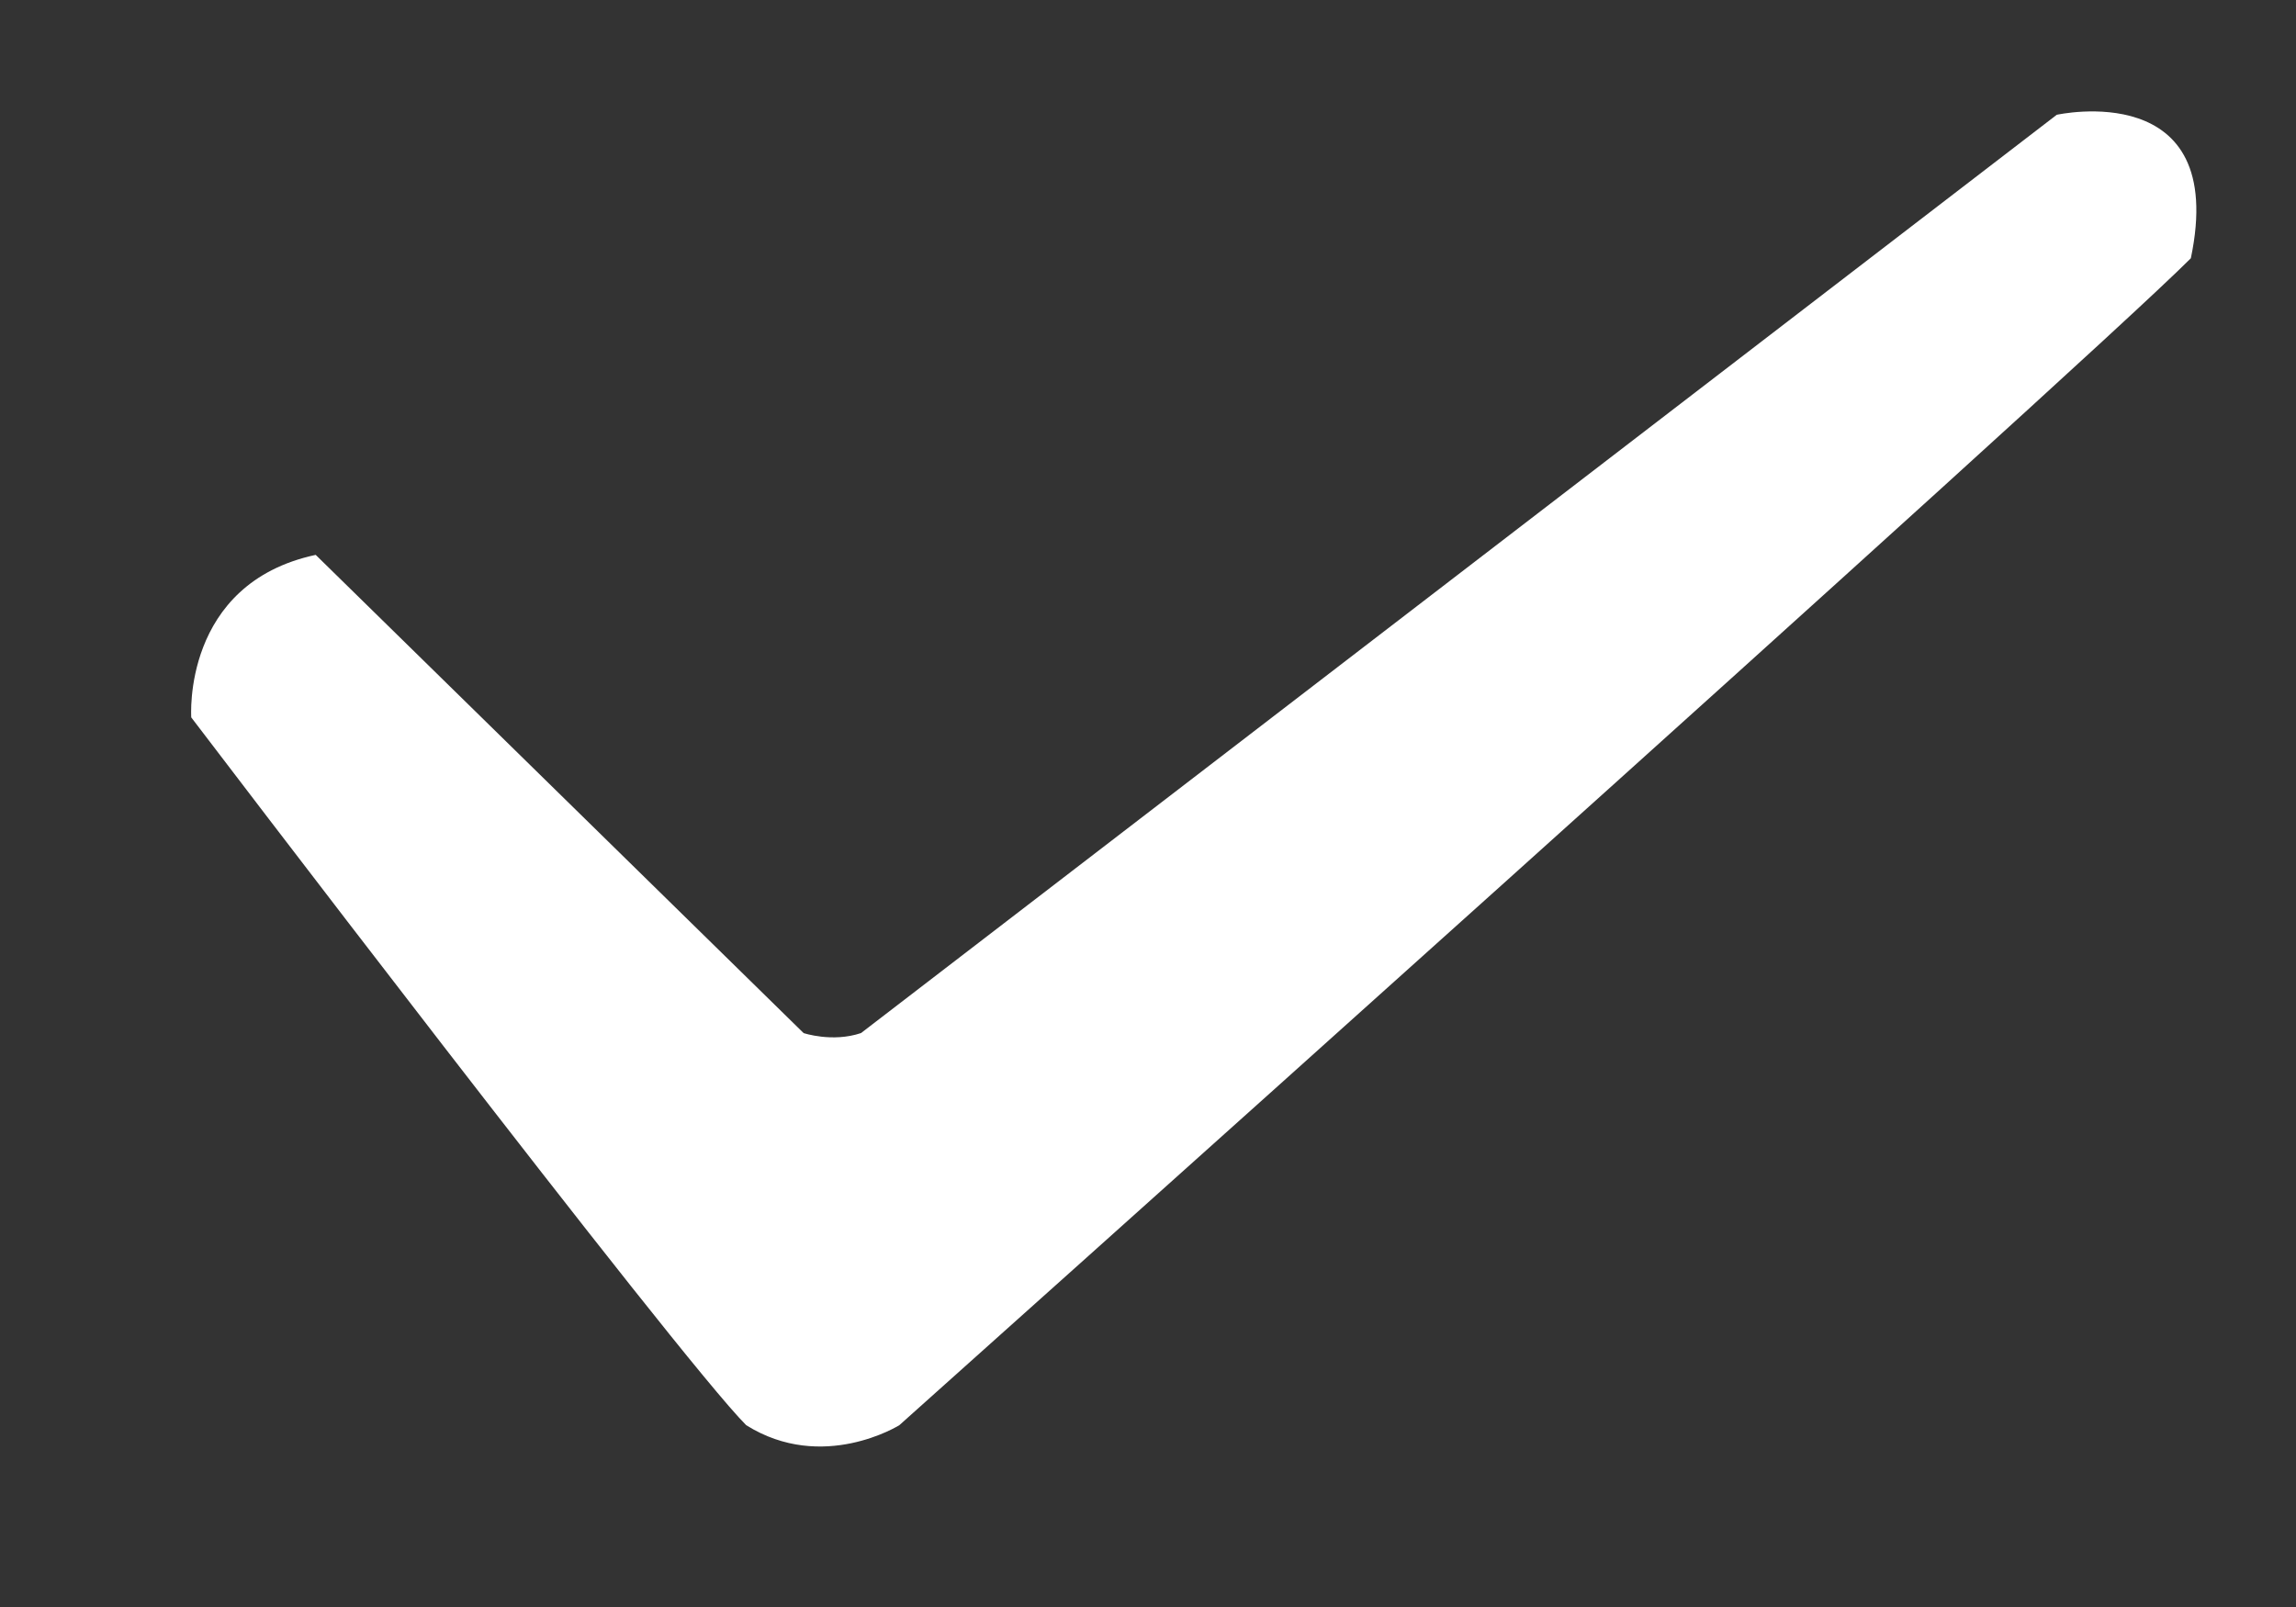 ﻿<?xml version="1.0" encoding="utf-8"?>
<svg version="1.1" xmlns:xlink="http://www.w3.org/1999/xlink" width="10px" height="7px" xmlns="http://www.w3.org/2000/svg">
  <rect width="100%" height="100%" fill="#333333" stroke="none"/>
  <defs>
    <pattern id="BGPattern" patternUnits="userSpaceOnUse" alignment="0 0" imageRepeat="None" />
    <mask fill="white" id="Clip12089">
      <path d="M 0.833 3.125  C 0.833 3.125  0.792 2.542  1.375 2.417  L 3.5 4.5  C 3.5 4.5  3.625 4.542  3.75 4.5  L 8.958 0.5  C 8.958 0.5  9.708 0.333  9.542 1.125  C 9.042 1.625  3.917 6.208  3.917 6.208  C 3.917 6.208  3.583 6.417  3.25 6.208  C 2.958 5.917  0.833 3.125  0.833 3.125  Z " fill-rule="evenodd" />
    </mask>
  </defs>
  <g transform="matrix(1 0 0 1 -268 -433 )">
    <path d="M 0.833 3.125  C 0.833 3.125  0.792 2.542  1.375 2.417  L 3.5 4.5  C 3.5 4.5  3.625 4.542  3.75 4.5  L 8.958 0.5  C 8.958 0.5  9.708 0.333  9.542 1.125  C 9.042 1.625  3.917 6.208  3.917 6.208  C 3.917 6.208  3.583 6.417  3.25 6.208  C 2.958 5.917  0.833 3.125  0.833 3.125  Z " fill-rule="nonzero" fill="rgba(255, 255, 255, 1)" stroke="none" transform="matrix(1 0 0 1 268 433 )" class="fill" />
    <path d="M 0.833 3.125  C 0.833 3.125  0.792 2.542  1.375 2.417  L 3.5 4.5  C 3.5 4.5  3.625 4.542  3.75 4.5  L 8.958 0.5  C 8.958 0.5  9.708 0.333  9.542 1.125  C 9.042 1.625  3.917 6.208  3.917 6.208  C 3.917 6.208  3.583 6.417  3.25 6.208  C 2.958 5.917  0.833 3.125  0.833 3.125  Z " stroke-width="0" stroke-dasharray="0" stroke="rgba(255, 255, 255, 0)" fill="none" transform="matrix(1 0 0 1 268 433 )" class="stroke" mask="url(#Clip12089)" />
  </g>
</svg>
